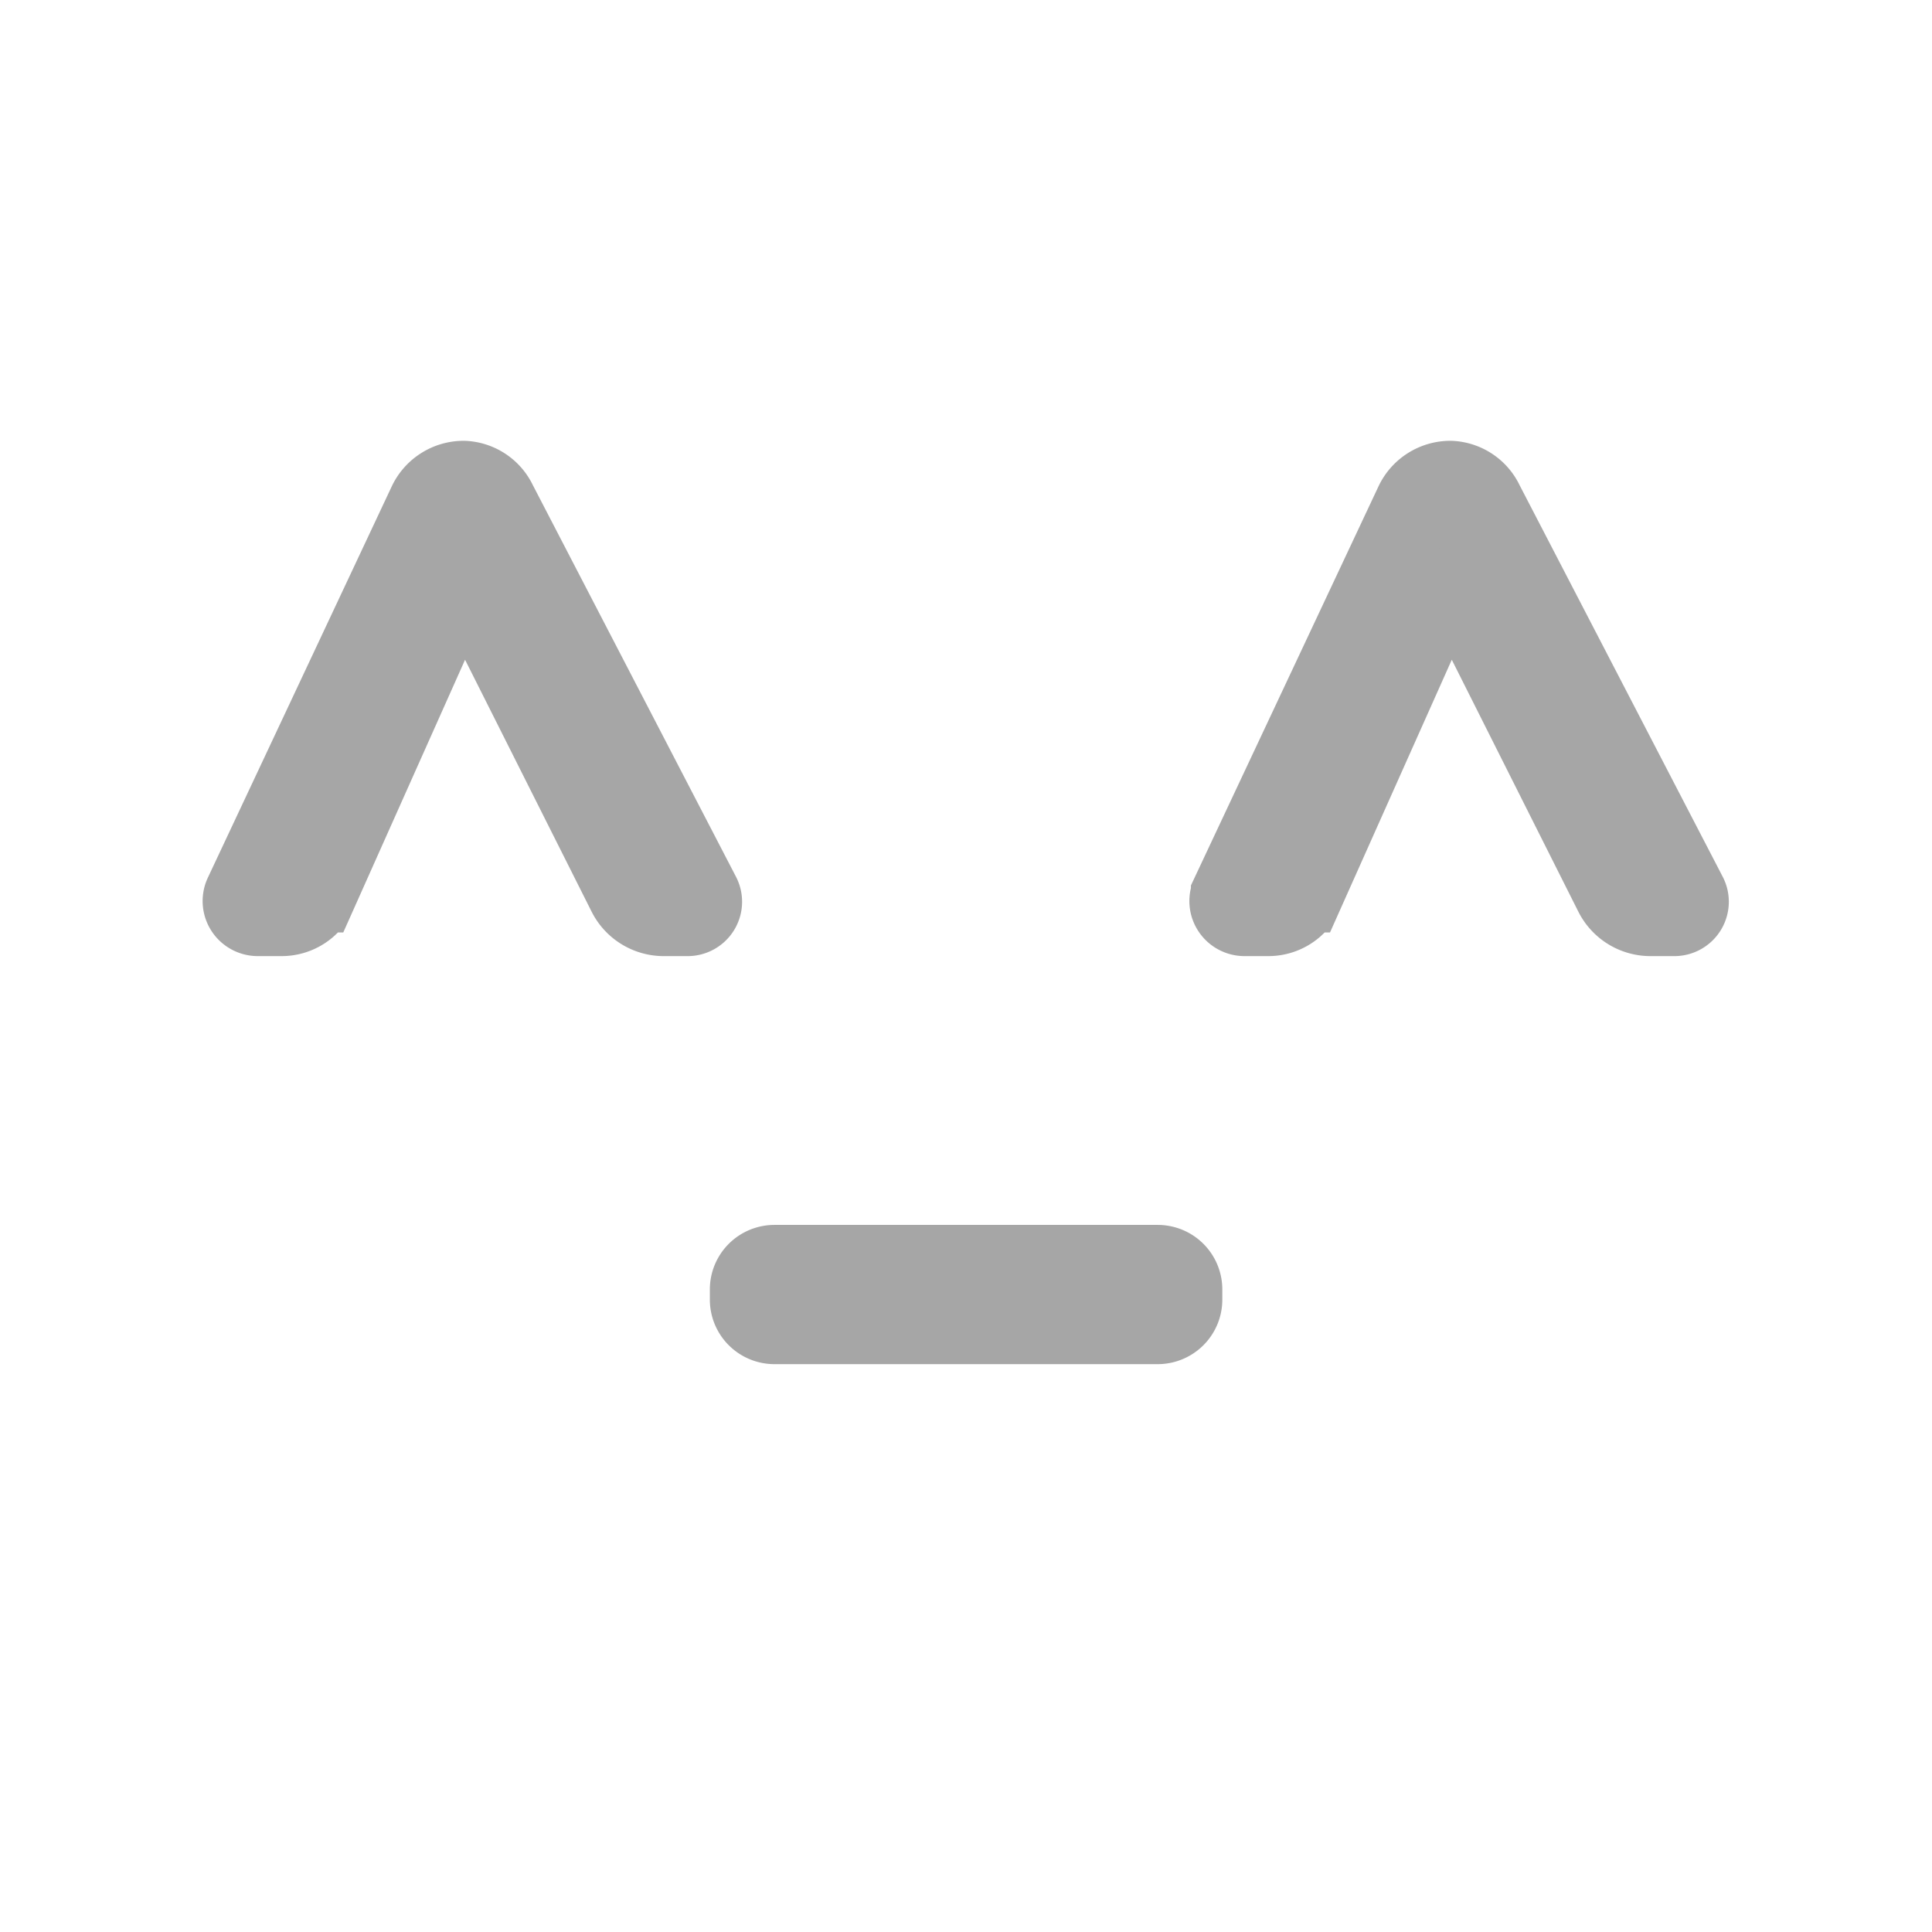 <?xml version="1.0" encoding="UTF-8" standalone="no"?>
<svg
   width="100"
   height="100"
   viewBox="0 20 150 150"
   version="1.1"
   id="svg4"
   sodipodi:docname="characters.svg"
   inkscape:version="1.3.2 (091e20e, 2023-11-25, custom)"
   xmlns:inkscape="http://www.inkscape.org/namespaces/inkscape"
   xmlns:sodipodi="http://sodipodi.sourceforge.net/DTD/sodipodi-0.dtd"
   xmlns="http://www.w3.org/2000/svg"
   xmlns:svg="http://www.w3.org/2000/svg">
  <defs
     id="defs8">
    <inkscape:path-effect
       effect="fillet_chamfer"
       id="path-effect2"
       is_visible="true"
       lpeversion="1"
       nodesatellites_param="F,0,1,1,0,2.013,0,1 @ F,0,1,1,0,2.013,0,1 @ F,0,1,1,0,2.013,0,1 @ F,0,1,1,0,2.013,0,1 @ F,0,0,1,0,2.013,0,1 @ F,0,1,1,0,2.013,0,1 @ F,0,1,1,0,2.013,0,1 | F,0,1,1,0,2.013,0,1 @ F,0,1,1,0,2.013,0,1 @ F,0,1,1,0,2.013,0,1 @ F,0,1,1,0,2.013,0,1 | F,0,1,1,0,2.013,0,1 @ F,0,1,1,0,2.013,0,1 @ F,0,1,1,0,2.013,0,1 @ F,0,1,1,0,2.013,0,1 @ F,0,1,1,0,2.013,0,1 @ F,0,1,1,0,2.013,0,1 @ F,0,1,1,0,2.013,0,1"
       radius="0"
       unit="px"
       method="auto"
       mode="F"
       chamfer_steps="1"
       flexible="false"
       use_knot_distance="true"
       apply_no_radius="true"
       apply_with_radius="true"
       only_selected="false"
       hide_knots="false" />
    <inkscape:path-effect
       effect="fillet_chamfer"
       id="path-effect1"
       is_visible="true"
       lpeversion="1"
       nodesatellites_param="F,0,0,1,0,12,0,1 @ F,0,0,1,0,12.004,0,1 @ F,0,0,1,0,12.004,0,1 @ F,0,0,1,0,12,0,1"
       radius="0"
       unit="px"
       method="auto"
       mode="F"
       chamfer_steps="1"
       flexible="false"
       use_knot_distance="true"
       apply_no_radius="true"
       apply_with_radius="true"
       only_selected="false"
       hide_knots="false" />
    <filter
       id="mask-powermask-path-effect2_inverse"
       inkscape:label="filtermask-powermask-path-effect2"
       style="color-interpolation-filters:sRGB"
       height="100"
       width="100"
       x="-50"
       y="-50">
      <feColorMatrix
         id="mask-powermask-path-effect2_primitive1"
         values="1"
         type="saturate"
         result="fbSourceGraphic" />
      <feColorMatrix
         id="mask-powermask-path-effect2_primitive2"
         values="-1 0 0 0 1 0 -1 0 0 1 0 0 -1 0 1 0 0 0 1 0 "
         in="fbSourceGraphic" />
    </filter>
    <mask
       maskUnits="userSpaceOnUse"
       id="mask4">
      <path
         id="path4"
         style="fill:#ffffff;fill-opacity:1;stroke:none;stroke-width:6;stroke-linecap:butt;stroke-linejoin:round;stroke-dasharray:none;stroke-opacity:1"
         d="M 0,20 V 170 H 150 V 52.988 L 84.026,118.962 51.038,85.974 117.012,20 Z M 117.012,20 150,52.988 V 20 Z" />
    </mask>
  </defs>
  <sodipodi:namedview
     id="namedview6"
     pagecolor="#ffffff"
     bordercolor="#666666"
     borderopacity="1.0"
     inkscape:pageshadow="2"
     inkscape:pageopacity="0.0"
     inkscape:pagecheckerboard="0"
     showgrid="true"
     inkscape:zoom="7.9423549"
     inkscape:cx="59.554126"
     inkscape:cy="47.529984"
     inkscape:window-width="2560"
     inkscape:window-height="1369"
     inkscape:window-x="1912"
     inkscape:window-y="-8"
     inkscape:window-maximized="1"
     inkscape:current-layer="svg4"
     width="100px"
     inkscape:showpageshadow="2"
     inkscape:deskcolor="#d1d1d1"
     showguides="false">
    <inkscape:grid
       type="xygrid"
       id="grid821"
       spacingx="1.5"
       spacingy="1.5"
       units="px"
       empspacing="10"
       originx="0"
       originy="0"
       visible="true" />
  </sodipodi:namedview>
  <path
     d="M 18.838,89.503 33.098,59.1 a 3.167,3.167 147.564 0 1 2.868,-1.822 3.098,3.098 33.714 0 1 2.679,1.788 l 15.776,30.473 a 1.225,1.225 121.315 0 1 -1.087,1.788 h -1.85 a 3.261,3.261 31.686 0 1 -2.915,-1.799 L 36.814,66.082 a 0.953,0.953 178.696 0 0 -1.722,0.039 l -10.414,23.366 a 3.101,3.101 147.011 0 1 -2.832,1.839 H 19.996 A 1.279,1.279 57.564 0 1 18.838,89.503 Z M 89.792,123.038 H 60.071 a 2.013,2.013 45 0 1 -2.013,-2.013 v -0.795 a 2.013,2.013 135 0 1 2.013,-2.013 h 29.721 a 2.013,2.013 45 0 1 2.013,2.013 v 0.795 a 2.013,2.013 135 0 1 -2.013,2.013 z M 95.371,89.503 109.631,59.1 a 3.167,3.167 147.564 0 1 2.868,-1.822 3.098,3.098 33.714 0 1 2.679,1.788 l 15.776,30.473 a 1.225,1.225 121.315 0 1 -1.087,1.788 h -1.85 a 3.261,3.261 31.686 0 1 -2.915,-1.799 L 113.347,66.082 a 0.953,0.953 178.696 0 0 -1.722,0.039 l -10.414,23.366 a 3.101,3.101 147.011 0 1 -2.832,1.839 h -1.85 a 1.279,1.279 57.564 0 1 -1.158,-1.822 z"
     id="text1"
     style="font-size:75.328px;line-height:1.25;-inkscape-font-specification:sans-serif;fill:#a6a6a6;stroke:#a6a6a6;stroke-width:6;fill-opacity:1"
     transform="scale(1.001,0.999)"
     aria-label="^_^"
     inkscape:path-effect="#path-effect2"
     inkscape:original-d="M 17.983483,91.325512 33.952934,57.277437 h 3.76638 L 55.345972,91.325512 H 49.47042 L 35.911452,64.282904 23.859036,91.325512 Z M 91.804569,123.03843 H 58.057805 v -4.82097 H 91.804569 Z M 94.516381,91.325512 110.48583,57.277437 h 3.76638 l 17.62666,34.048075 h -5.87555 L 112.44435,64.282904 100.39193,91.325512 Z" />
</svg>
